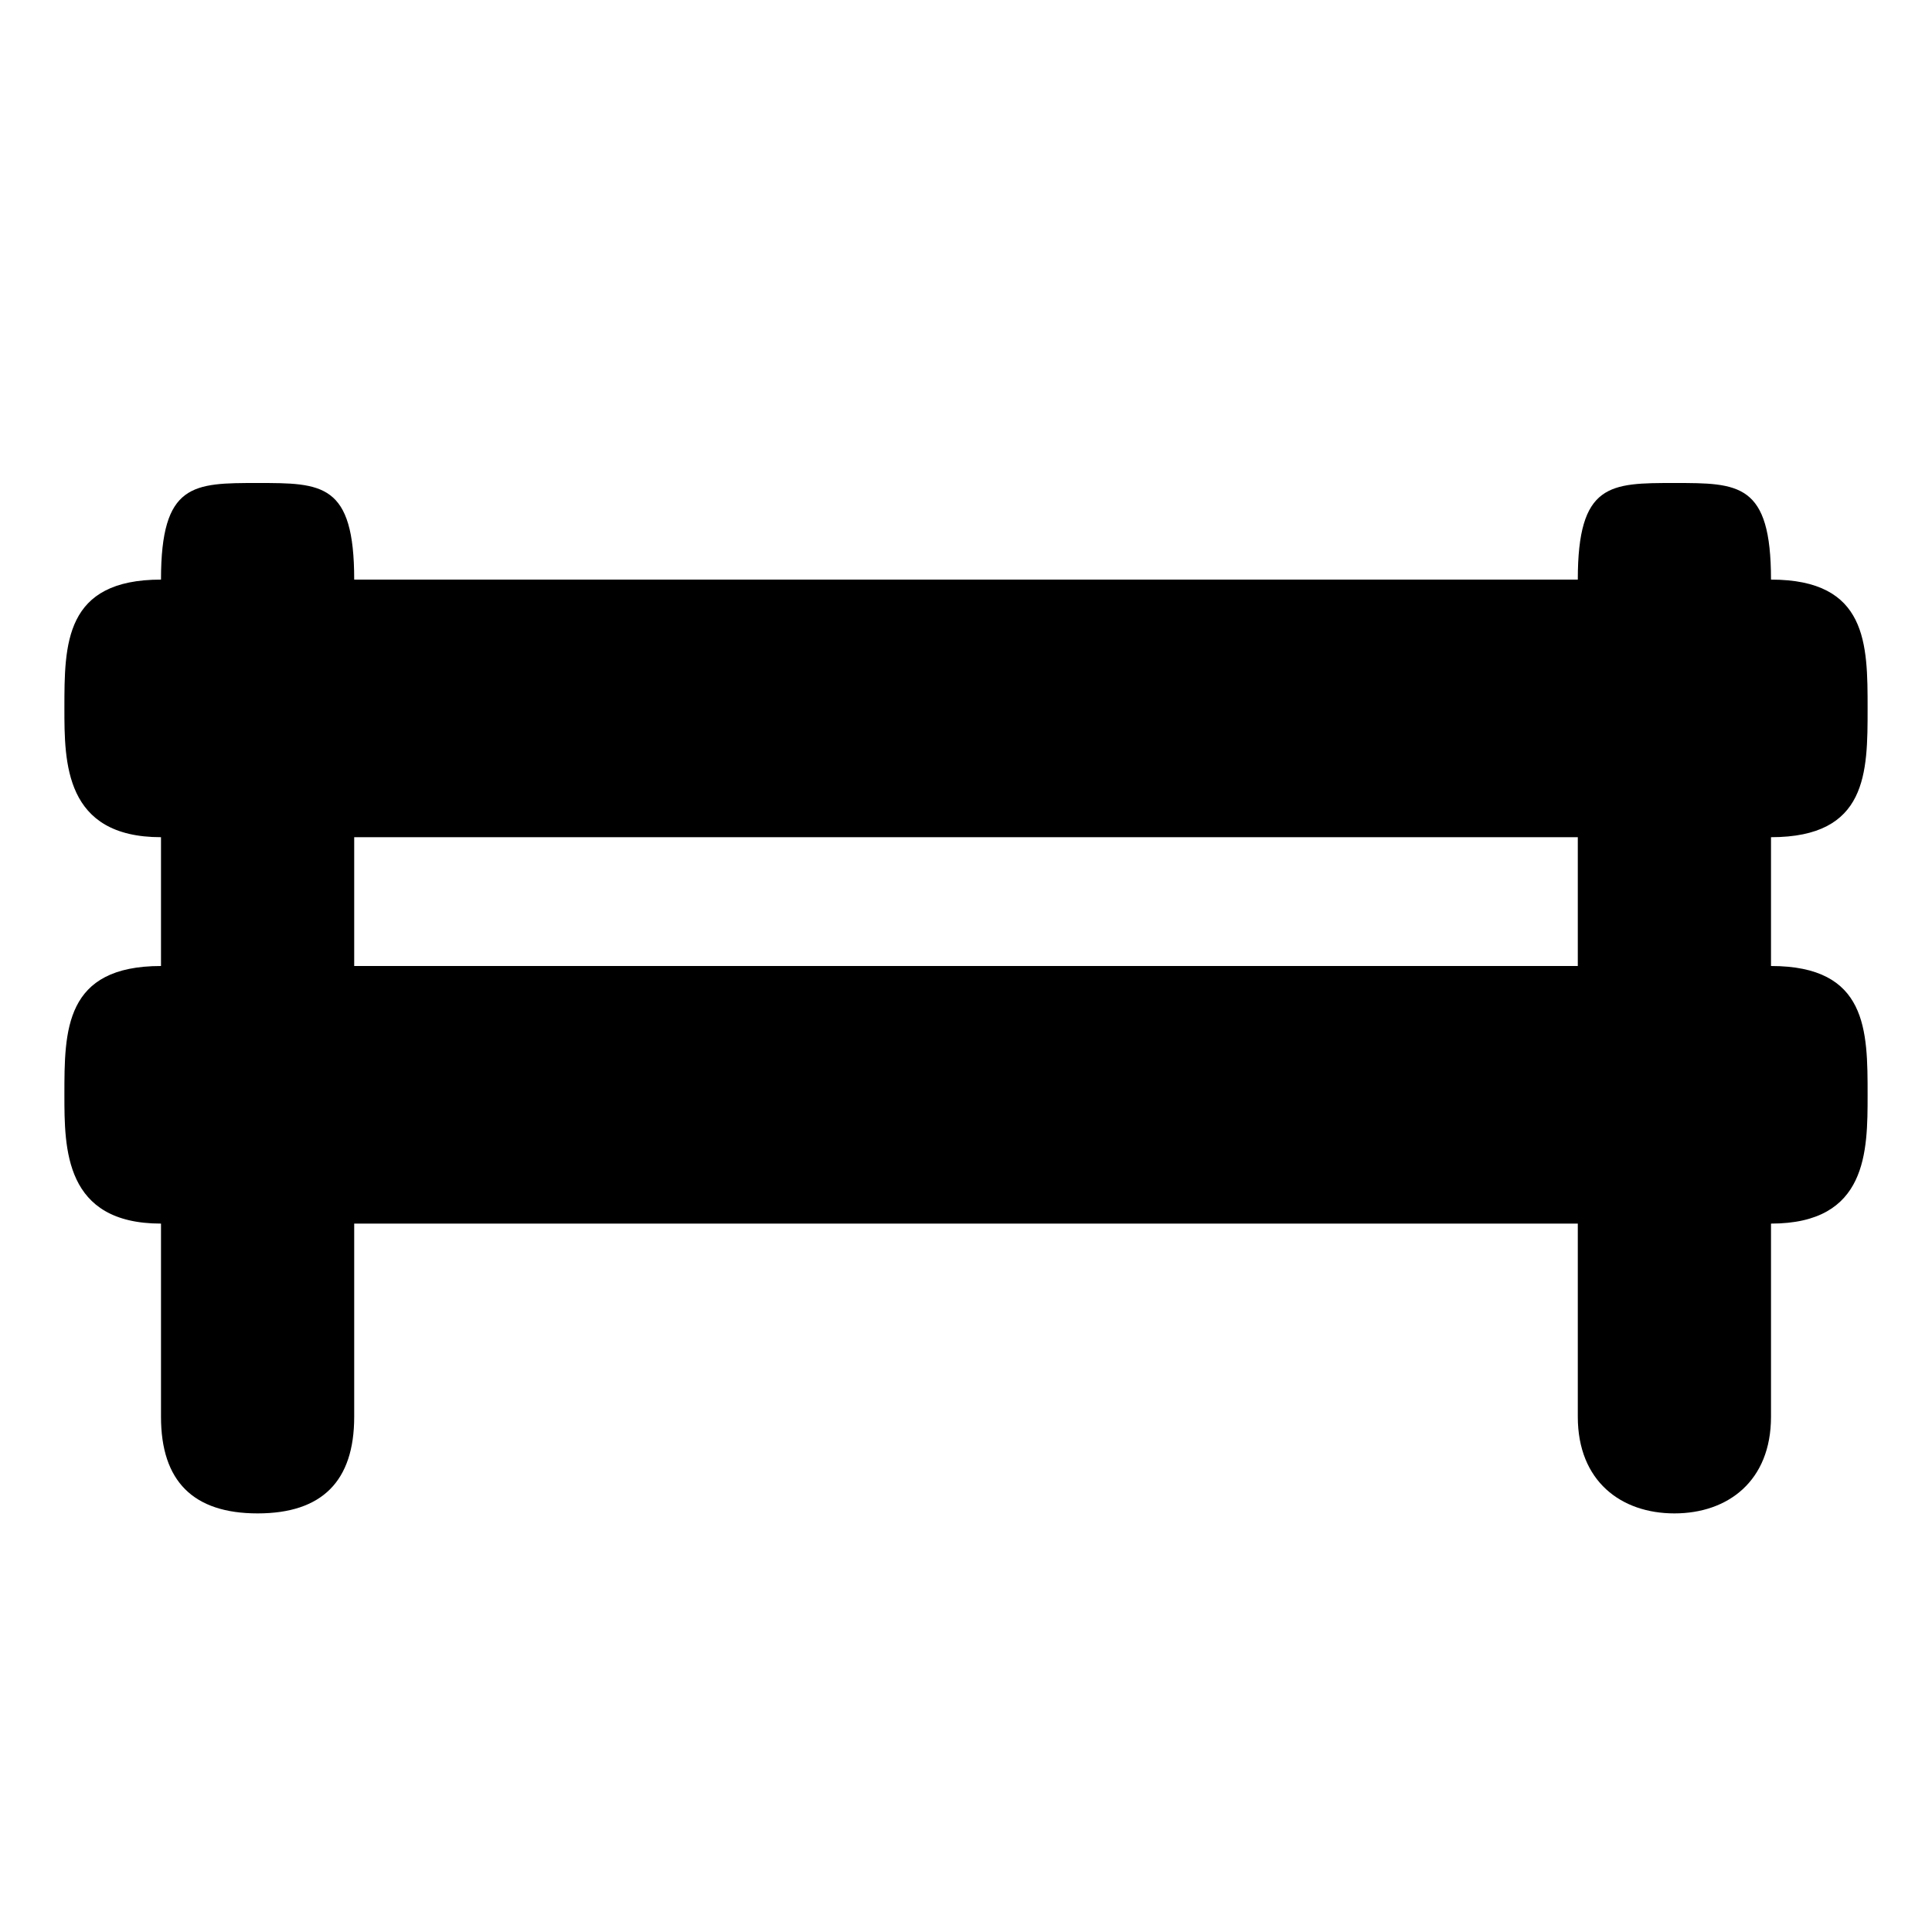 <?xml version="1.0" encoding="UTF-8"?>
<!DOCTYPE svg PUBLIC "-//W3C//DTD SVG 1.1//EN" "http://www.w3.org/Graphics/SVG/1.1/DTD/svg11.dtd">
<svg version="1.1" xmlns="http://www.w3.org/2000/svg" xmlns:xlink="http://www.w3.org/1999/xlink" x="0" y="0" width="15" height="15" viewBox="0 0 15 15">
    <path d="M13,3.75 C13.5,3.75 13.75,3.75 13.75,4.5 C14.5,4.5 14.5,5 14.5,5.5 C14.5,6 14.5,6.5 13.75,6.5 L13.75,7.5 C14.5,7.5 14.5,8 14.5,8.5 C14.5,8.939 14.5,9.5 13.75,9.5 L13.75,11 C13.75,11.5 13.414,11.75 13,11.75 C12.586,11.75 12.25,11.5 12.25,11 L12.25,9.5 L2.75,9.5 L2.75,11 C2.75,11.5 2.5,11.75 2,11.75 C1.5,11.75 1.25,11.5 1.25,11 L1.25,9.5 C0.5,9.5 0.5,8.918 0.5,8.5 C0.5,8 0.5,7.5 1.25,7.5 L1.25,6.5 C0.5,6.5 0.5,5.918 0.5,5.5 C0.5,5 0.5,4.5 1.25,4.5 C1.25,3.75 1.5,3.75 2,3.75 C2.5,3.75 2.75,3.75 2.75,4.5 L12.25,4.5 C12.25,3.75 12.5,3.75 13,3.75 z M12.25,6.5 L2.75,6.5 L2.75,7.5 L12.25,7.5 L12.25,6.5 z"/>
</svg>
